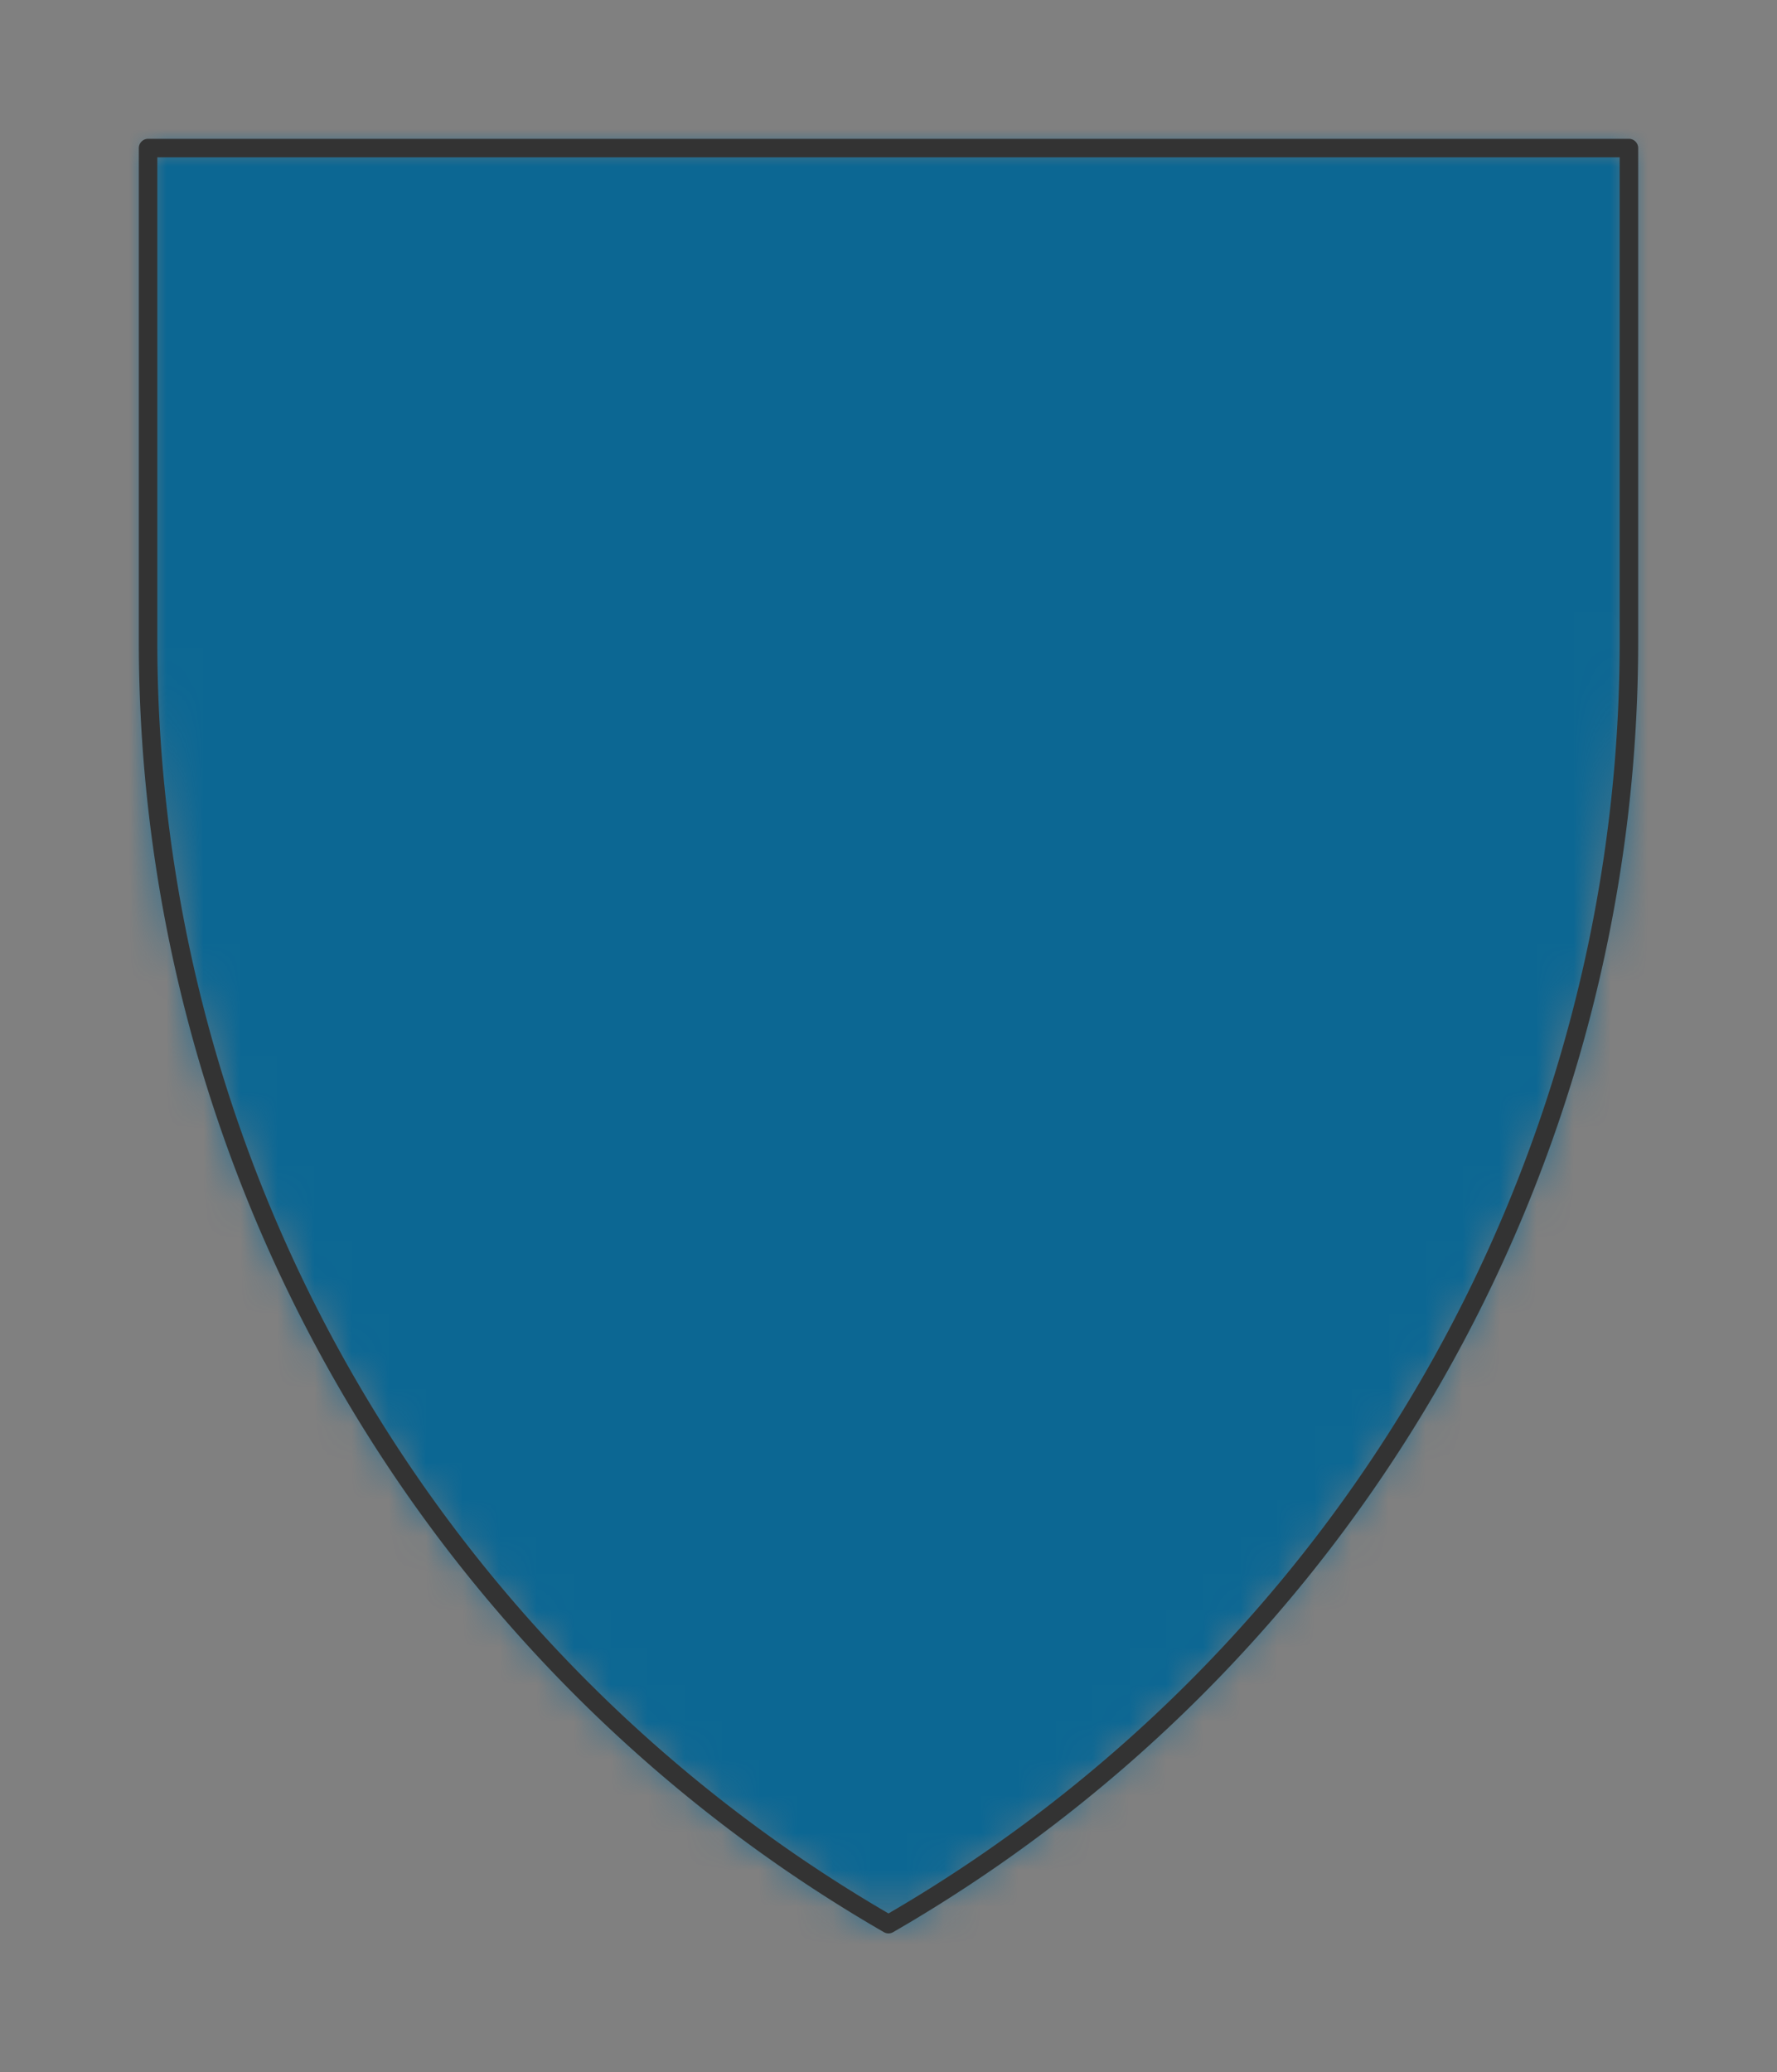 <svg preserveAspectRatio="xMidYMin slice" viewBox="-4 -4 48 55.974" xmlns="http://www.w3.org/2000/svg"><rect x="-4" y="-4" width="48" height="55.974" fill="#808080" stroke="none"/><defs><mask id="a"><path clip-rule="evenodd" d="M20 0h20v13.333a40 40 0 0 1-20 34.641 40 40 0 0 1-20-34.64V0z" fill-rule="evenodd" fill="#fff"/></mask></defs><g mask="url(#a)"><path d="M20 0h20v13.333a40 40 0 0 1-20 34.641 40 40 0 0 1-20-34.64V0z" fill-rule="evenodd" fill="#f0f0f0"/><path fill="#0c6793" style="cursor:pointer" d="M-1000-1000h2000v2000h-2000z"/></g><path d="M20 0h20v13.333a40 40 0 0 1-20 34.641 40 40 0 0 1-20-34.64V0z" fill="none" stroke-linecap="round" stroke-linejoin="round" stroke-width=".5" stroke="#333"/></svg>